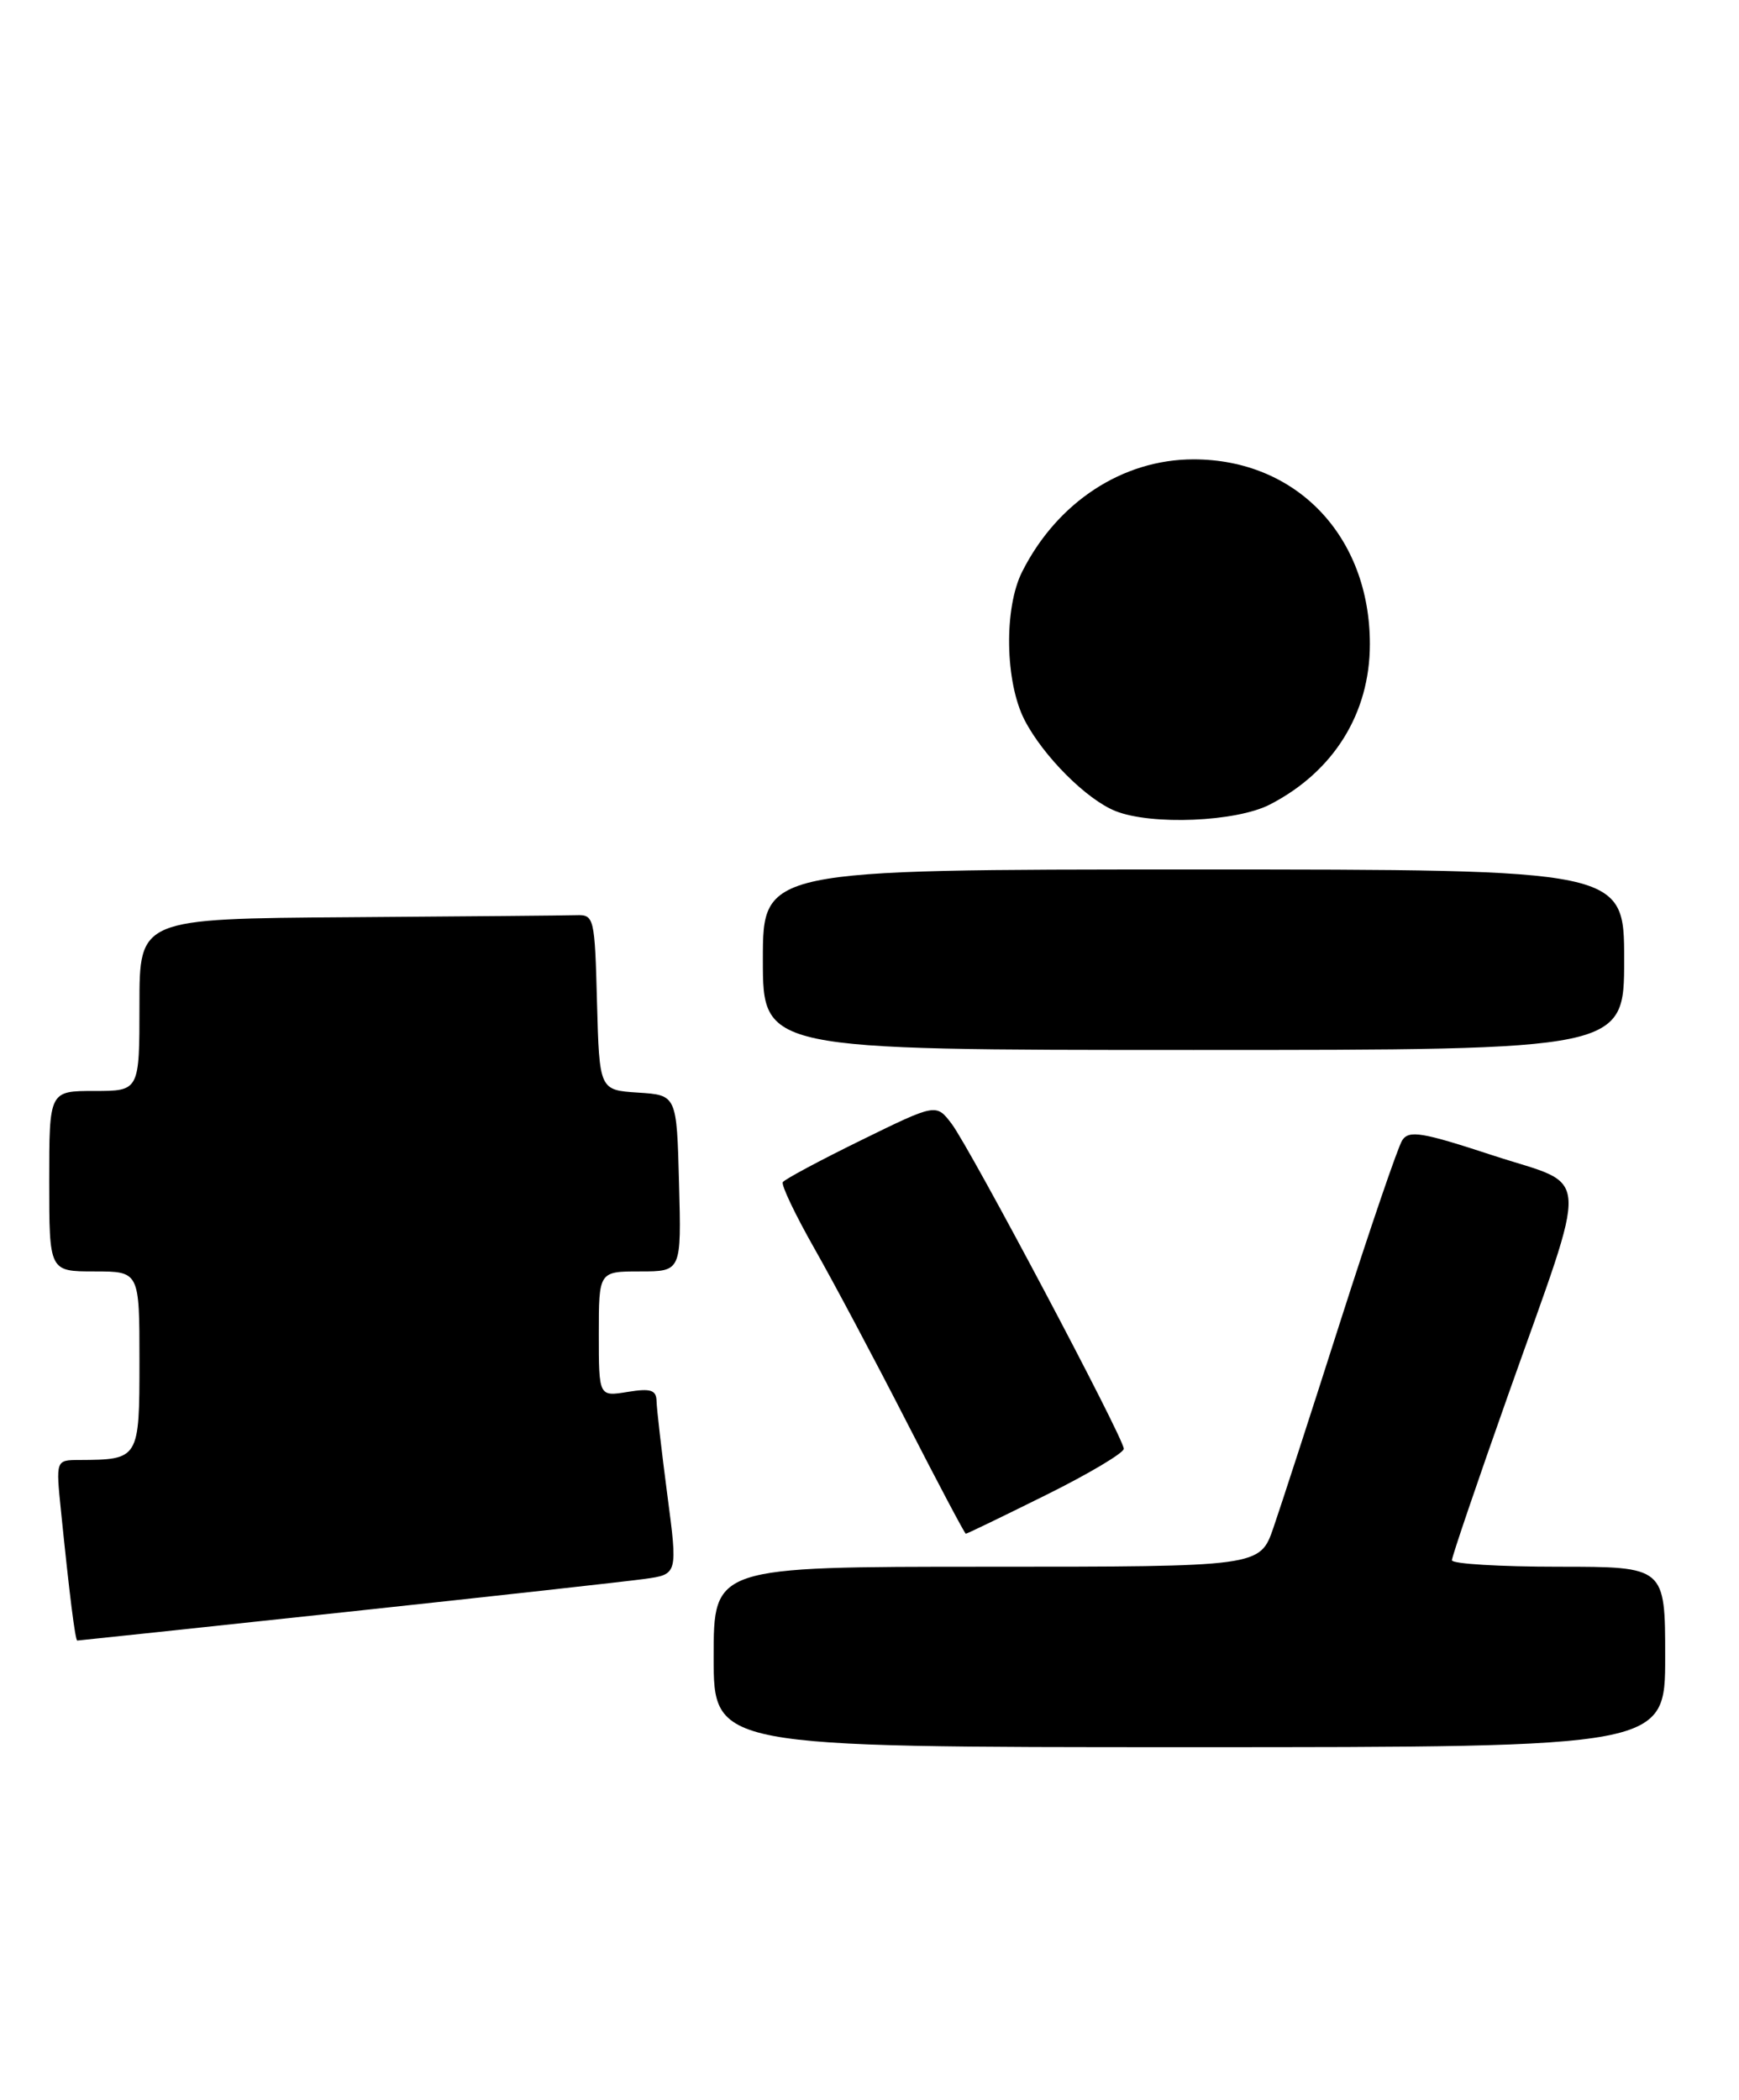 <?xml version="1.0" encoding="UTF-8" standalone="no"?>
<!DOCTYPE svg PUBLIC "-//W3C//DTD SVG 1.1//EN" "http://www.w3.org/Graphics/SVG/1.1/DTD/svg11.dtd" >
<svg xmlns="http://www.w3.org/2000/svg" xmlns:xlink="http://www.w3.org/1999/xlink" version="1.1" viewBox="0 0 212 256">
 <g >
 <path fill="currentColor"
d=" M 203.00 202.00 C 203.00 191.00 203.00 191.00 190.00 191.00 C 182.85 191.00 177.00 190.65 177.00 190.21 C 177.00 189.78 180.10 180.67 183.89 169.96 C 193.87 141.76 194.06 144.81 182.01 140.86 C 173.33 138.01 171.77 137.75 170.94 139.02 C 170.42 139.83 167.04 149.72 163.43 161.00 C 159.83 172.28 156.14 183.64 155.24 186.25 C 153.60 191.00 153.60 191.00 120.30 191.00 C 87.00 191.00 87.00 191.00 87.00 202.00 C 87.00 213.00 87.00 213.00 145.00 213.00 C 203.00 213.00 203.00 213.00 203.00 202.00 Z  M 42.08 196.53 C 59.91 194.62 76.33 192.80 78.57 192.49 C 82.63 191.93 82.63 191.93 81.35 182.22 C 80.65 176.87 80.06 171.74 80.04 170.81 C 80.01 169.45 79.33 169.23 76.50 169.69 C 73.00 170.26 73.00 170.26 73.00 162.63 C 73.00 155.00 73.00 155.00 78.03 155.00 C 83.07 155.00 83.07 155.00 82.78 144.25 C 82.50 133.50 82.50 133.50 77.78 133.20 C 73.07 132.89 73.07 132.89 72.78 122.20 C 72.51 111.83 72.43 111.50 70.25 111.57 C 69.01 111.61 56.52 111.72 42.50 111.82 C 17.00 112.00 17.00 112.00 17.00 122.50 C 17.00 133.00 17.00 133.00 11.50 133.00 C 6.00 133.00 6.00 133.00 6.00 144.00 C 6.00 155.00 6.00 155.00 11.50 155.00 C 17.00 155.00 17.00 155.00 17.00 165.88 C 17.00 177.90 16.97 177.95 9.65 177.99 C 6.80 178.00 6.80 178.00 7.44 184.25 C 8.46 194.33 9.17 200.00 9.42 200.00 C 9.55 200.00 24.25 198.44 42.08 196.53 Z  M 127.49 182.27 C 132.72 179.68 137.00 177.13 137.00 176.62 C 137.00 175.32 118.31 140.05 116.02 137.01 C 114.13 134.52 114.13 134.52 104.97 139.01 C 99.93 141.48 95.64 143.78 95.43 144.12 C 95.22 144.46 96.95 148.09 99.27 152.18 C 101.60 156.28 106.65 165.78 110.50 173.30 C 114.35 180.82 117.61 186.97 117.74 186.98 C 117.87 186.99 122.25 184.87 127.49 182.27 Z  M 198.00 117.00 C 198.00 106.00 198.00 106.00 145.50 106.00 C 93.00 106.00 93.00 106.00 93.00 117.00 C 93.00 128.00 93.00 128.00 145.50 128.00 C 198.00 128.00 198.00 128.00 198.00 117.00 Z  M 154.79 98.09 C 162.57 94.09 167.00 86.99 167.00 78.52 C 167.00 65.38 158.05 56.00 145.50 56.00 C 136.85 56.00 128.88 61.22 124.61 69.70 C 122.37 74.14 122.52 83.16 124.91 87.79 C 127.17 92.17 132.48 97.49 136.00 98.88 C 140.40 100.63 150.70 100.19 154.79 98.09 Z "/>
</g>
</svg>
